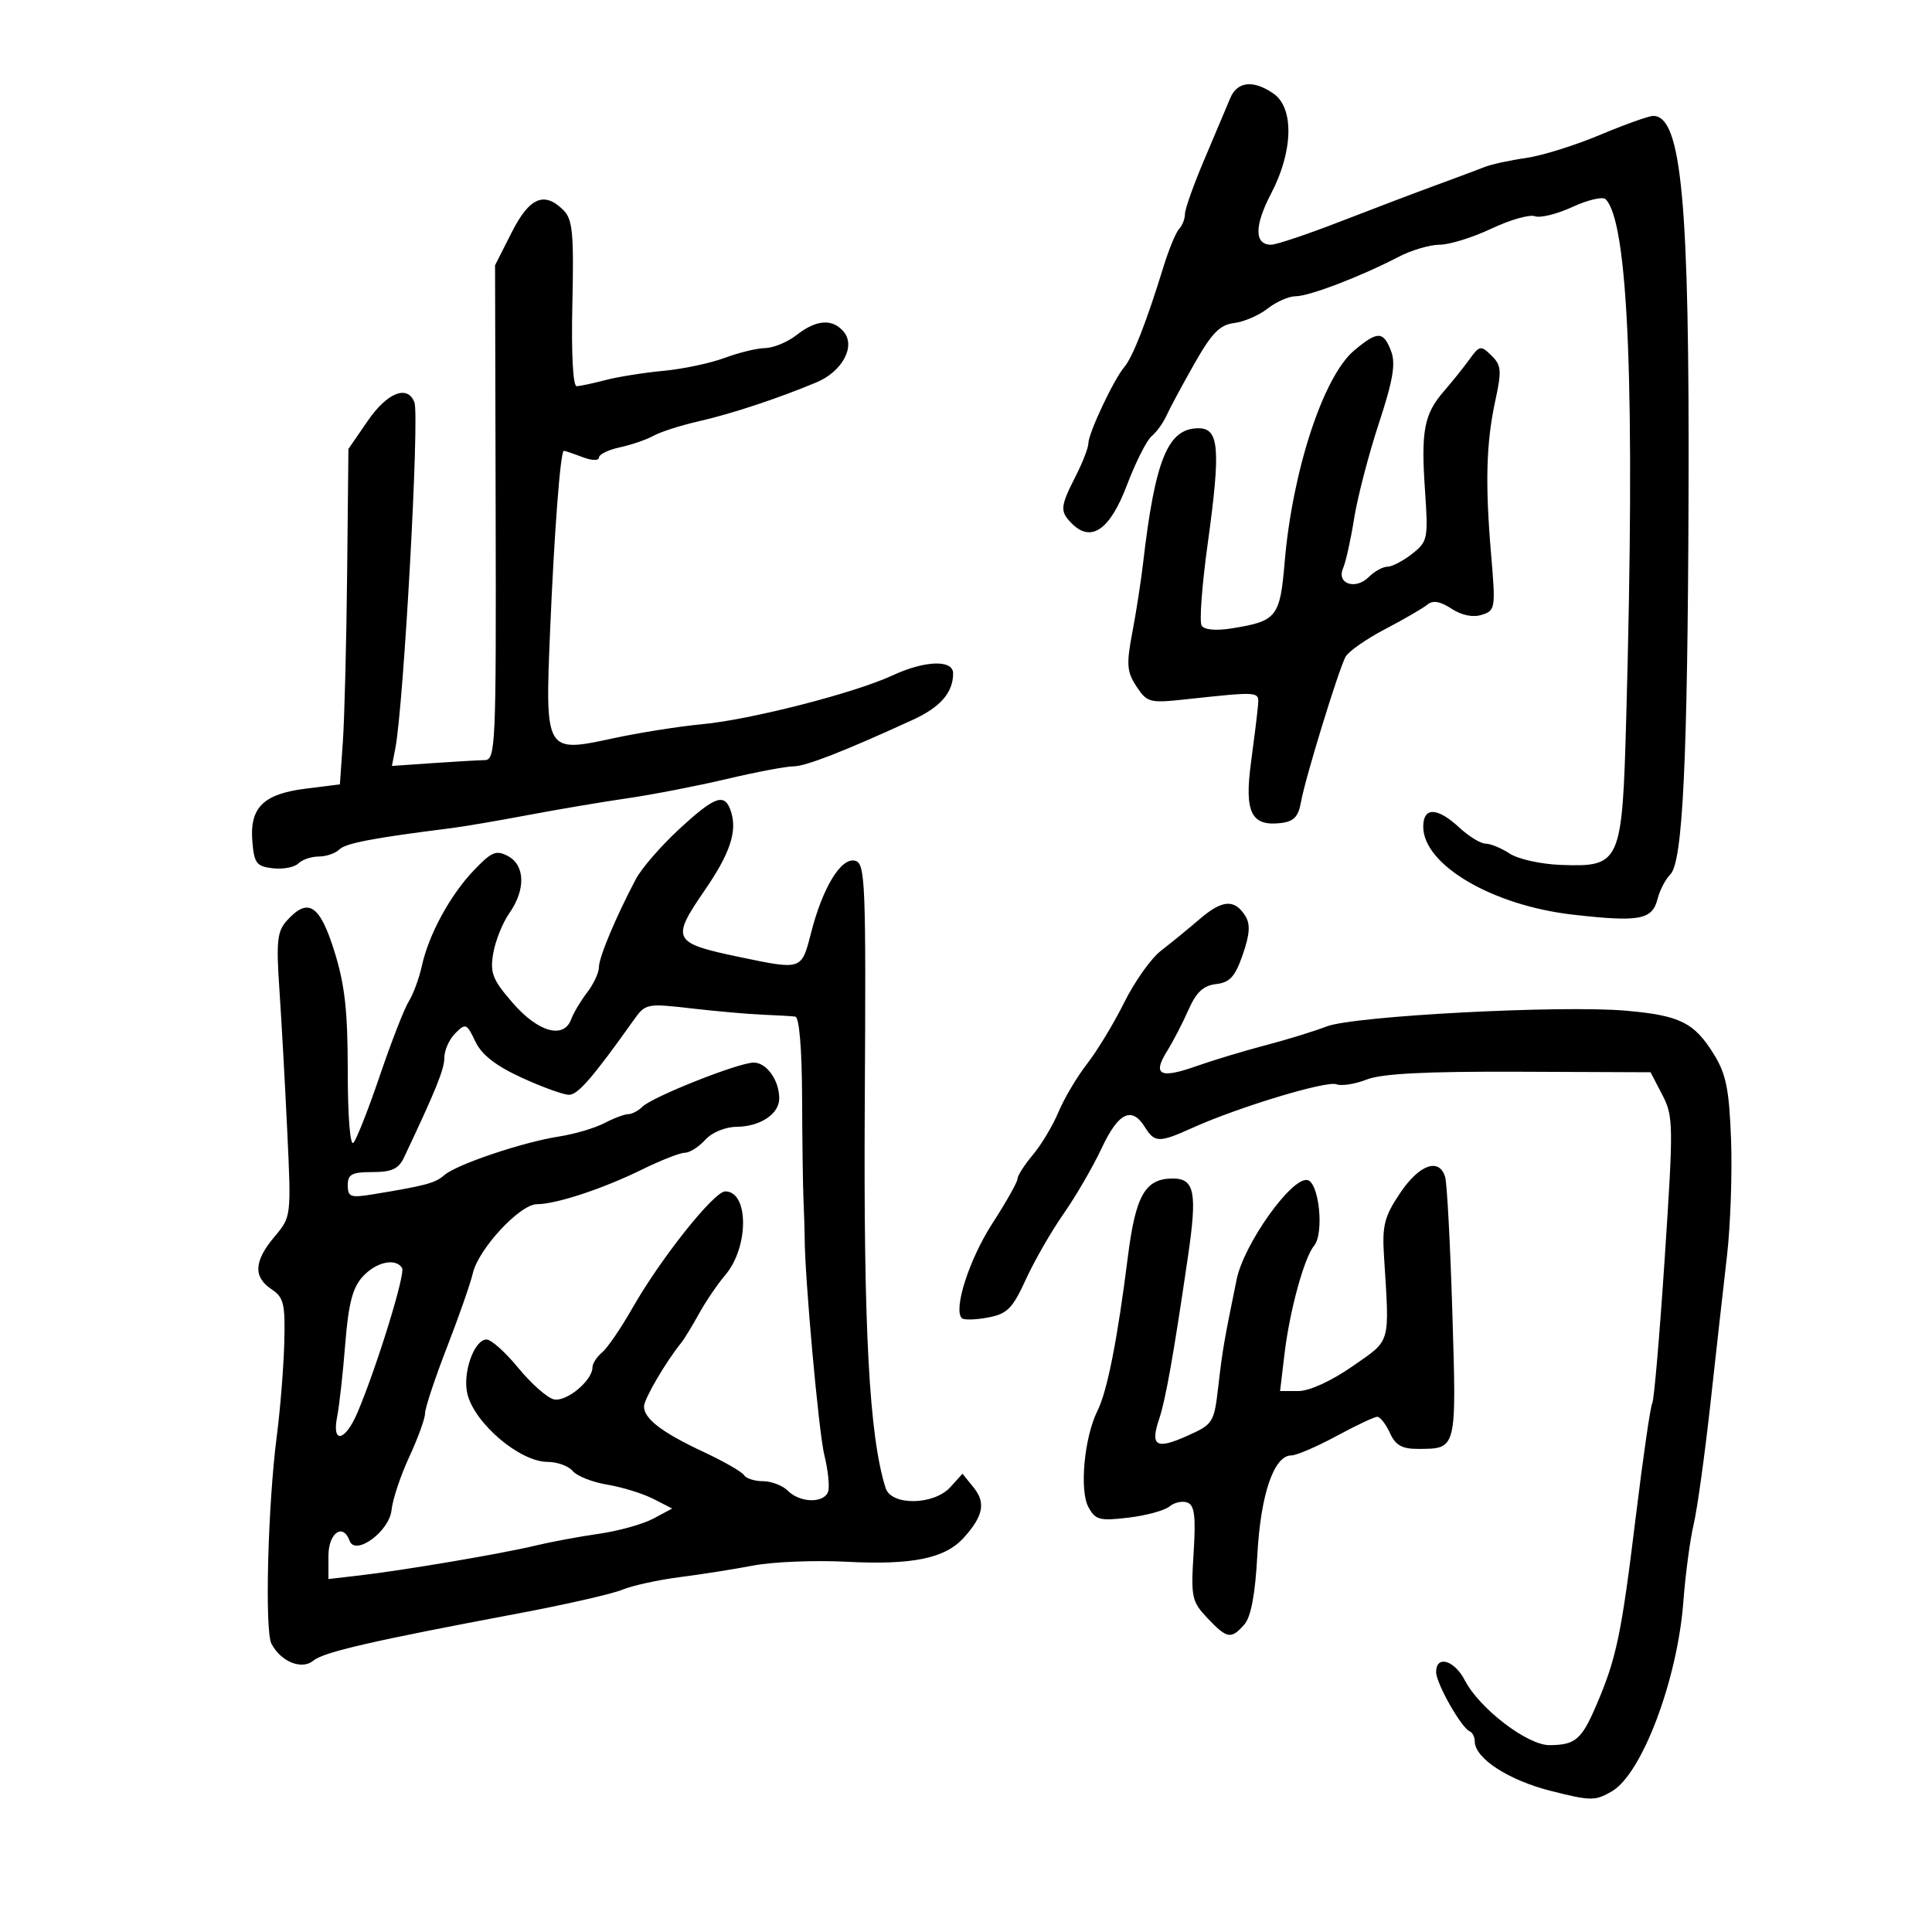 <svg xmlns="http://www.w3.org/2000/svg" width="300" height="300" viewBox="0 0 300 300" version="1.1">
	<path d="M 191.029 15.250 C 190.518 16.488, 188.728 20.725, 187.050 24.668 C 185.373 28.610, 184 32.457, 184 33.218 C 184 33.978, 183.591 35.027, 183.091 35.550 C 182.591 36.072, 181.488 38.750, 180.641 41.500 C 178.007 50.046, 175.897 55.439, 174.577 57 C 172.915 58.965, 169 67.288, 169 68.856 C 169 69.529, 168.100 71.844, 167 74 C 164.615 78.674, 164.559 79.416, 166.444 81.301 C 169.443 84.300, 172.350 82.280, 174.972 75.373 C 176.326 71.804, 178.058 68.367, 178.821 67.733 C 179.584 67.100, 180.623 65.664, 181.129 64.541 C 181.636 63.418, 183.580 59.800, 185.450 56.500 C 188.155 51.725, 189.416 50.431, 191.626 50.164 C 193.153 49.979, 195.498 48.967, 196.836 47.914 C 198.175 46.861, 200.138 46, 201.199 46 C 203.303 46, 211.366 42.913, 217.136 39.899 C 219.136 38.855, 222.018 38, 223.540 38 C 225.062 38, 228.681 36.877, 231.583 35.504 C 234.484 34.132, 237.524 33.264, 238.337 33.576 C 239.150 33.888, 241.769 33.242, 244.157 32.141 C 246.546 31.039, 248.864 30.493, 249.308 30.927 C 252.879 34.414, 253.930 60.750, 252.521 111.475 C 251.892 134.120, 251.664 134.632, 242.375 134.304 C 239.316 134.196, 235.746 133.408, 234.442 132.554 C 233.137 131.699, 231.445 131, 230.681 131 C 229.917 131, 228.078 129.875, 226.595 128.500 C 223.175 125.331, 221 125.278, 221 128.364 C 221 134.300, 231.748 140.612, 244.270 142.031 C 254.640 143.205, 256.573 142.838, 257.402 139.534 C 257.733 138.217, 258.620 136.523, 259.375 135.768 C 261.294 133.849, 262.050 118.227, 262.195 77.500 C 262.359 31.342, 261.128 18, 256.705 18 C 256.022 18, 252.295 19.331, 248.423 20.957 C 244.552 22.584, 239.385 24.194, 236.942 24.535 C 234.499 24.876, 231.600 25.510, 230.500 25.944 C 229.400 26.378, 226.025 27.639, 223 28.748 C 219.975 29.856, 213.300 32.391, 208.167 34.381 C 203.034 36.372, 198.183 38, 197.386 38 C 194.750 38, 194.753 35.071, 197.394 30.021 C 200.798 23.511, 200.965 16.789, 197.777 14.557 C 194.645 12.363, 192.113 12.623, 191.029 15.250 M 79.453 36.093 L 76.872 41.186 76.965 79.593 C 77.052 115.764, 76.954 118.002, 75.279 118.031 C 74.300 118.048, 70.655 118.258, 67.178 118.497 L 60.856 118.933 61.385 116.216 C 62.687 109.523, 65.167 64.599, 64.351 62.473 C 63.287 59.700, 60.126 60.956, 57.100 65.355 L 54.103 69.711 53.902 89.105 C 53.791 99.772, 53.494 111.492, 53.240 115.149 L 52.780 121.797 47.491 122.458 C 40.890 123.283, 38.752 125.392, 39.184 130.652 C 39.464 134.057, 39.831 134.538, 42.372 134.828 C 43.951 135.009, 45.729 134.671, 46.322 134.078 C 46.915 133.485, 48.345 133, 49.500 133 C 50.655 133, 52.094 132.506, 52.697 131.903 C 53.667 130.933, 57.999 130.107, 70 128.603 C 71.925 128.362, 77.325 127.443, 82 126.560 C 86.675 125.678, 93.650 124.500, 97.500 123.943 C 101.350 123.386, 108.248 122.047, 112.829 120.965 C 117.410 119.884, 122.079 119, 123.204 119 C 125.090 119, 131.008 116.692, 141.767 111.761 C 146.024 109.810, 148 107.529, 148 104.566 C 148 102.394, 143.614 102.544, 138.566 104.888 C 132.680 107.622, 116.549 111.753, 109 112.459 C 105.425 112.793, 99.164 113.788, 95.087 114.670 C 84.690 116.919, 84.631 116.816, 85.417 98 C 86.060 82.632, 87.023 70, 87.551 70 C 87.727 70, 89.024 70.439, 90.435 70.975 C 91.887 71.527, 93 71.562, 93 71.055 C 93 70.562, 94.463 69.845, 96.250 69.461 C 98.037 69.077, 100.400 68.265, 101.500 67.656 C 102.600 67.048, 105.750 66.040, 108.500 65.417 C 113.541 64.275, 120.741 61.895, 126.768 59.379 C 130.770 57.709, 132.897 53.786, 131.025 51.530 C 129.295 49.446, 126.767 49.609, 123.727 52 C 122.329 53.100, 120.131 54.020, 118.842 54.044 C 117.554 54.068, 114.700 54.760, 112.500 55.581 C 110.300 56.402, 106.025 57.304, 103 57.587 C 99.975 57.869, 95.925 58.515, 94 59.021 C 92.075 59.528, 90.069 59.953, 89.543 59.967 C 88.966 59.981, 88.701 54.878, 88.877 47.151 C 89.124 36.276, 88.915 34.058, 87.513 32.656 C 84.514 29.657, 82.218 30.635, 79.453 36.093 M 210.257 54.437 C 205.492 58.447, 200.681 73.106, 199.484 87.261 C 198.758 95.847, 198.274 96.453, 191.251 97.576 C 188.795 97.969, 186.995 97.800, 186.587 97.140 C 186.221 96.548, 186.642 90.859, 187.522 84.496 C 189.570 69.686, 189.319 66.500, 186.108 66.500 C 181.345 66.500, 179.366 71.321, 177.491 87.500 C 177.172 90.250, 176.422 95.076, 175.824 98.225 C 174.886 103.166, 174.974 104.312, 176.466 106.588 C 178.091 109.068, 178.533 109.190, 183.847 108.620 C 195.689 107.349, 195.513 107.336, 195.345 109.500 C 195.259 110.600, 194.772 114.581, 194.262 118.346 C 193.206 126.137, 194.280 128.337, 198.876 127.804 C 200.911 127.568, 201.618 126.827, 202.024 124.500 C 202.644 120.953, 207.797 104.159, 208.928 102 C 209.360 101.175, 212.120 99.241, 215.061 97.703 C 218.002 96.165, 220.961 94.447, 221.637 93.886 C 222.496 93.174, 223.626 93.364, 225.384 94.516 C 226.968 95.554, 228.714 95.908, 230.090 95.471 C 232.197 94.803, 232.251 94.457, 231.543 86.139 C 230.598 75.039, 230.768 68.790, 232.193 62.205 C 233.203 57.538, 233.131 56.708, 231.589 55.205 C 229.938 53.596, 229.746 53.630, 228.170 55.809 C 227.251 57.079, 225.477 59.294, 224.226 60.731 C 221.136 64.281, 220.637 66.878, 221.270 76.110 C 221.789 83.674, 221.705 84.087, 219.271 86.002 C 217.873 87.101, 216.148 88, 215.437 88 C 214.725 88, 213.424 88.719, 212.546 89.597 C 210.481 91.662, 207.501 90.650, 208.553 88.242 C 208.971 87.284, 209.744 83.800, 210.271 80.500 C 210.798 77.200, 212.520 70.573, 214.098 65.773 C 216.312 59.041, 216.749 56.470, 216.009 54.523 C 214.814 51.381, 213.905 51.367, 210.257 54.437 M 105.411 128.795 C 102.612 131.383, 99.609 134.850, 98.738 136.500 C 95.626 142.395, 93 148.657, 93 150.181 C 93 151.033, 92.177 152.803, 91.170 154.115 C 90.164 155.427, 89.053 157.287, 88.702 158.250 C 87.557 161.384, 83.601 160.305, 79.663 155.784 C 76.476 152.126, 76.069 151.101, 76.589 148.034 C 76.918 146.090, 78.045 143.281, 79.093 141.790 C 81.641 138.170, 81.550 134.365, 78.881 132.936 C 77.049 131.956, 76.332 132.254, 73.572 135.151 C 69.871 139.036, 66.575 145.104, 65.494 150.025 C 65.078 151.920, 64.171 154.377, 63.479 155.485 C 62.786 156.593, 60.767 161.775, 58.991 167 C 57.215 172.225, 55.365 176.928, 54.881 177.450 C 54.369 178.002, 54 173.357, 54 166.368 C 54 156.949, 53.546 152.889, 51.907 147.668 C 49.643 140.457, 47.846 139.303, 44.550 142.945 C 43.043 144.610, 42.876 146.152, 43.388 153.695 C 43.717 158.538, 44.266 168.449, 44.608 175.719 C 45.229 188.921, 45.227 188.942, 42.615 192.046 C 39.433 195.827, 39.297 198.289, 42.164 200.193 C 44.071 201.459, 44.305 202.450, 44.140 208.565 C 44.036 212.379, 43.514 218.875, 42.979 223 C 41.591 233.710, 41.087 253.191, 42.147 255.227 C 43.616 258.050, 46.866 259.356, 48.678 257.852 C 50.272 256.529, 57.736 254.813, 80.652 250.500 C 87.886 249.139, 95.086 247.495, 96.652 246.847 C 98.219 246.200, 102.200 245.326, 105.500 244.906 C 108.800 244.486, 113.970 243.670, 116.989 243.093 C 120.009 242.517, 126.510 242.253, 131.437 242.508 C 141.684 243.037, 146.755 241.995, 149.666 238.761 C 152.696 235.396, 153.095 233.339, 151.177 230.970 L 149.453 228.842 147.572 230.921 C 145.014 233.747, 138.402 233.841, 137.520 231.064 C 134.975 223.044, 134.076 206.460, 134.282 171.301 C 134.484 136.918, 134.370 134.068, 132.788 133.655 C 130.622 133.088, 127.757 137.767, 125.948 144.824 C 124.449 150.674, 124.553 150.639, 114.820 148.603 C 104.413 146.425, 104.150 145.914, 109.460 138.194 C 113.344 132.548, 114.492 129.124, 113.523 126.072 C 112.563 123.049, 111.093 123.542, 105.411 128.795 M 186.272 142.725 C 184.496 144.251, 181.796 146.459, 180.272 147.632 C 178.747 148.804, 176.189 152.404, 174.586 155.632 C 172.983 158.859, 170.389 163.148, 168.822 165.162 C 167.254 167.176, 165.252 170.547, 164.371 172.653 C 163.491 174.760, 161.698 177.759, 160.386 179.318 C 159.074 180.878, 158 182.554, 158 183.043 C 158 183.532, 156.238 186.659, 154.084 189.992 C 150.506 195.527, 147.995 203.329, 149.354 204.687 C 149.658 204.991, 151.477 204.946, 153.396 204.586 C 156.411 204.020, 157.212 203.216, 159.297 198.662 C 160.624 195.764, 163.267 191.167, 165.170 188.446 C 167.073 185.726, 169.726 181.156, 171.065 178.291 C 173.651 172.758, 175.730 171.737, 177.768 175 C 179.311 177.471, 179.960 177.479, 185.261 175.090 C 192.343 171.899, 205.979 167.778, 207.510 168.366 C 208.303 168.670, 210.425 168.337, 212.225 167.627 C 214.550 166.710, 221.415 166.359, 235.900 166.418 L 256.299 166.500 258.119 170.002 C 259.848 173.330, 259.867 174.588, 258.502 195.295 C 257.712 207.279, 256.838 217.454, 256.559 217.905 C 256.280 218.356, 255.125 226.324, 253.992 235.613 C 251.770 253.822, 251 257.502, 247.893 264.749 C 245.581 270.144, 244.623 270.963, 240.603 270.985 C 237.172 271.003, 229.723 265.300, 227.459 260.920 C 225.834 257.778, 223 256.959, 223 259.632 C 223 261.389, 226.902 268.284, 228.207 268.833 C 228.643 269.017, 229 269.726, 229 270.409 C 229 273.015, 234.222 276.420, 240.761 278.078 C 247.026 279.666, 247.698 279.671, 250.312 278.143 C 254.972 275.421, 260.474 260.815, 261.388 248.740 C 261.712 244.472, 262.429 239.072, 262.983 236.740 C 263.537 234.408, 264.709 225.975, 265.588 218 C 266.466 210.025, 267.626 199.675, 268.166 195 C 268.706 190.325, 268.991 182.216, 268.798 176.980 C 268.511 169.168, 268.033 166.790, 266.135 163.718 C 263.084 158.782, 260.872 157.683, 252.500 156.942 C 242.455 156.054, 210.230 157.747, 206 159.386 C 204.075 160.131, 199.800 161.447, 196.500 162.310 C 193.200 163.173, 188.346 164.640, 185.714 165.570 C 180.109 167.550, 178.912 166.914, 181.235 163.193 C 182.160 161.712, 183.649 158.839, 184.544 156.808 C 185.750 154.072, 186.860 153.037, 188.835 152.808 C 190.971 152.561, 191.793 151.651, 192.978 148.224 C 194.073 145.057, 194.175 143.500, 193.371 142.224 C 191.696 139.564, 189.792 139.699, 186.272 142.725 M 98.384 158.418 C 92.042 167.337, 89.736 170, 88.354 170 C 87.499 170, 84.192 168.803, 81.006 167.341 C 76.961 165.484, 74.787 163.785, 73.806 161.712 C 72.482 158.918, 72.300 158.843, 70.700 160.443 C 69.765 161.378, 69 163.078, 69 164.222 C 69 166.023, 67.719 169.193, 62.726 179.750 C 61.895 181.507, 60.822 182, 57.831 182 C 54.638 182, 54 182.341, 54 184.045 C 54 185.851, 54.439 186.019, 57.750 185.478 C 66.104 184.113, 67.563 183.723, 69 182.469 C 70.907 180.804, 81.178 177.350, 86.832 176.470 C 89.214 176.100, 92.364 175.170, 93.832 174.404 C 95.299 173.639, 96.972 173.010, 97.550 173.006 C 98.127 173.003, 99.110 172.490, 99.734 171.866 C 101.281 170.319, 114.681 165, 117.032 165 C 119.047 165, 121 167.744, 121 170.574 C 121 172.968, 118.055 174.931, 114.405 174.968 C 112.612 174.987, 110.548 175.842, 109.500 177 C 108.505 178.100, 107.083 179, 106.340 179 C 105.598 179, 102.630 180.161, 99.745 181.580 C 93.629 184.588, 86.404 186.974, 83.366 186.989 C 80.718 187.003, 74.280 193.949, 73.416 197.725 C 73.067 199.251, 71.255 204.434, 69.390 209.243 C 67.526 214.052, 66 218.652, 66 219.466 C 66 220.280, 64.898 223.320, 63.550 226.223 C 62.203 229.125, 60.965 232.836, 60.800 234.468 C 60.464 237.792, 55.169 241.679, 54.287 239.250 C 53.261 236.423, 51 238.037, 51 241.597 L 51 245.193 55.750 244.643 C 62.652 243.844, 77.784 241.282, 83 240.029 C 85.475 239.434, 89.975 238.595, 93 238.165 C 96.025 237.734, 99.822 236.676, 101.439 235.814 L 104.377 234.246 101.439 232.741 C 99.822 231.914, 96.613 230.923, 94.308 230.540 C 92.002 230.157, 89.584 229.204, 88.935 228.422 C 88.286 227.640, 86.521 227, 85.012 227 C 80.749 227, 73.736 221.069, 72.587 216.491 C 71.775 213.256, 73.612 208, 75.554 208 C 76.276 208, 78.485 209.976, 80.465 212.392 C 82.444 214.807, 84.918 217.007, 85.962 217.280 C 87.884 217.782, 92 214.393, 92 212.308 C 92 211.723, 92.672 210.687, 93.494 210.005 C 94.315 209.323, 96.430 206.231, 98.193 203.133 C 102.584 195.420, 110.871 185, 112.616 185 C 116.307 185, 116.302 193.686, 112.610 198 C 111.433 199.375, 109.599 202.075, 108.535 204 C 107.471 205.925, 106.234 207.950, 105.786 208.500 C 103.425 211.400, 100 217.254, 100 218.389 C 100 220.303, 102.783 222.431, 109.230 225.446 C 112.382 226.920, 115.221 228.548, 115.539 229.063 C 115.857 229.578, 117.184 230, 118.488 230 C 119.791 230, 121.532 230.675, 122.357 231.500 C 124.216 233.359, 127.887 233.458, 128.574 231.668 C 128.855 230.935, 128.596 228.347, 127.997 225.918 C 127.118 222.346, 124.934 198.077, 124.945 192 C 124.946 191.175, 124.868 188.700, 124.771 186.500 C 124.673 184.300, 124.573 176.987, 124.547 170.250 C 124.519 162.878, 124.102 157.944, 123.500 157.861 C 122.950 157.784, 120.700 157.651, 118.500 157.565 C 116.300 157.479, 111.298 157.039, 107.384 156.588 C 100.415 155.785, 100.230 155.823, 98.384 158.418 M 217.413 185.250 C 214.968 188.892, 214.609 190.287, 214.904 195 C 215.777 208.952, 216.065 207.945, 210 212.167 C 206.746 214.433, 203.330 215.997, 201.635 215.998 L 198.770 216 199.455 210.250 C 200.256 203.538, 202.506 195.300, 204.045 193.445 C 205.646 191.517, 204.833 183.580, 203 183.236 C 200.548 182.776, 193.149 193.178, 192.026 198.665 C 190.057 208.285, 189.833 209.590, 189.172 215.303 C 188.518 220.947, 188.384 221.158, 184.273 222.994 C 179.526 225.114, 178.586 224.537, 179.985 220.365 C 181.004 217.324, 182.227 210.433, 184.480 195.022 C 185.924 185.148, 185.499 183, 182.100 183 C 177.826 183, 176.334 185.612, 175.128 195.203 C 173.515 208.029, 171.934 216.029, 170.404 219.094 C 168.375 223.162, 167.596 231.377, 168.993 233.987 C 170.082 236.021, 170.721 236.193, 175.209 235.662 C 177.961 235.336, 180.833 234.553, 181.593 233.923 C 182.353 233.292, 183.611 233.021, 184.389 233.319 C 185.491 233.742, 185.702 235.478, 185.342 241.181 C 184.911 248.006, 185.055 248.686, 187.480 251.250 C 190.531 254.476, 191.175 254.588, 193.221 252.250 C 194.256 251.067, 194.910 247.572, 195.238 241.467 C 195.743 232.075, 197.811 226, 200.503 226 C 201.302 226, 204.450 224.650, 207.500 223 C 210.550 221.350, 213.413 220, 213.862 220 C 214.311 220, 215.192 221.125, 215.818 222.500 C 216.698 224.431, 217.701 224.997, 220.229 224.985 C 226.228 224.957, 226.170 225.190, 225.523 203.906 C 225.198 193.233, 224.693 183.713, 224.399 182.750 C 223.475 179.719, 220.383 180.825, 217.413 185.250 M 56.303 198.250 C 54.743 199.965, 54.102 202.459, 53.606 208.736 C 53.248 213.266, 52.684 218.329, 52.353 219.986 C 51.488 224.311, 53.629 223.818, 55.550 219.250 C 58.598 212.001, 62.978 197.774, 62.433 196.892 C 61.438 195.282, 58.387 195.958, 56.303 198.250" stroke="none" fill="black" fill-rule="evenodd"/>
</svg>